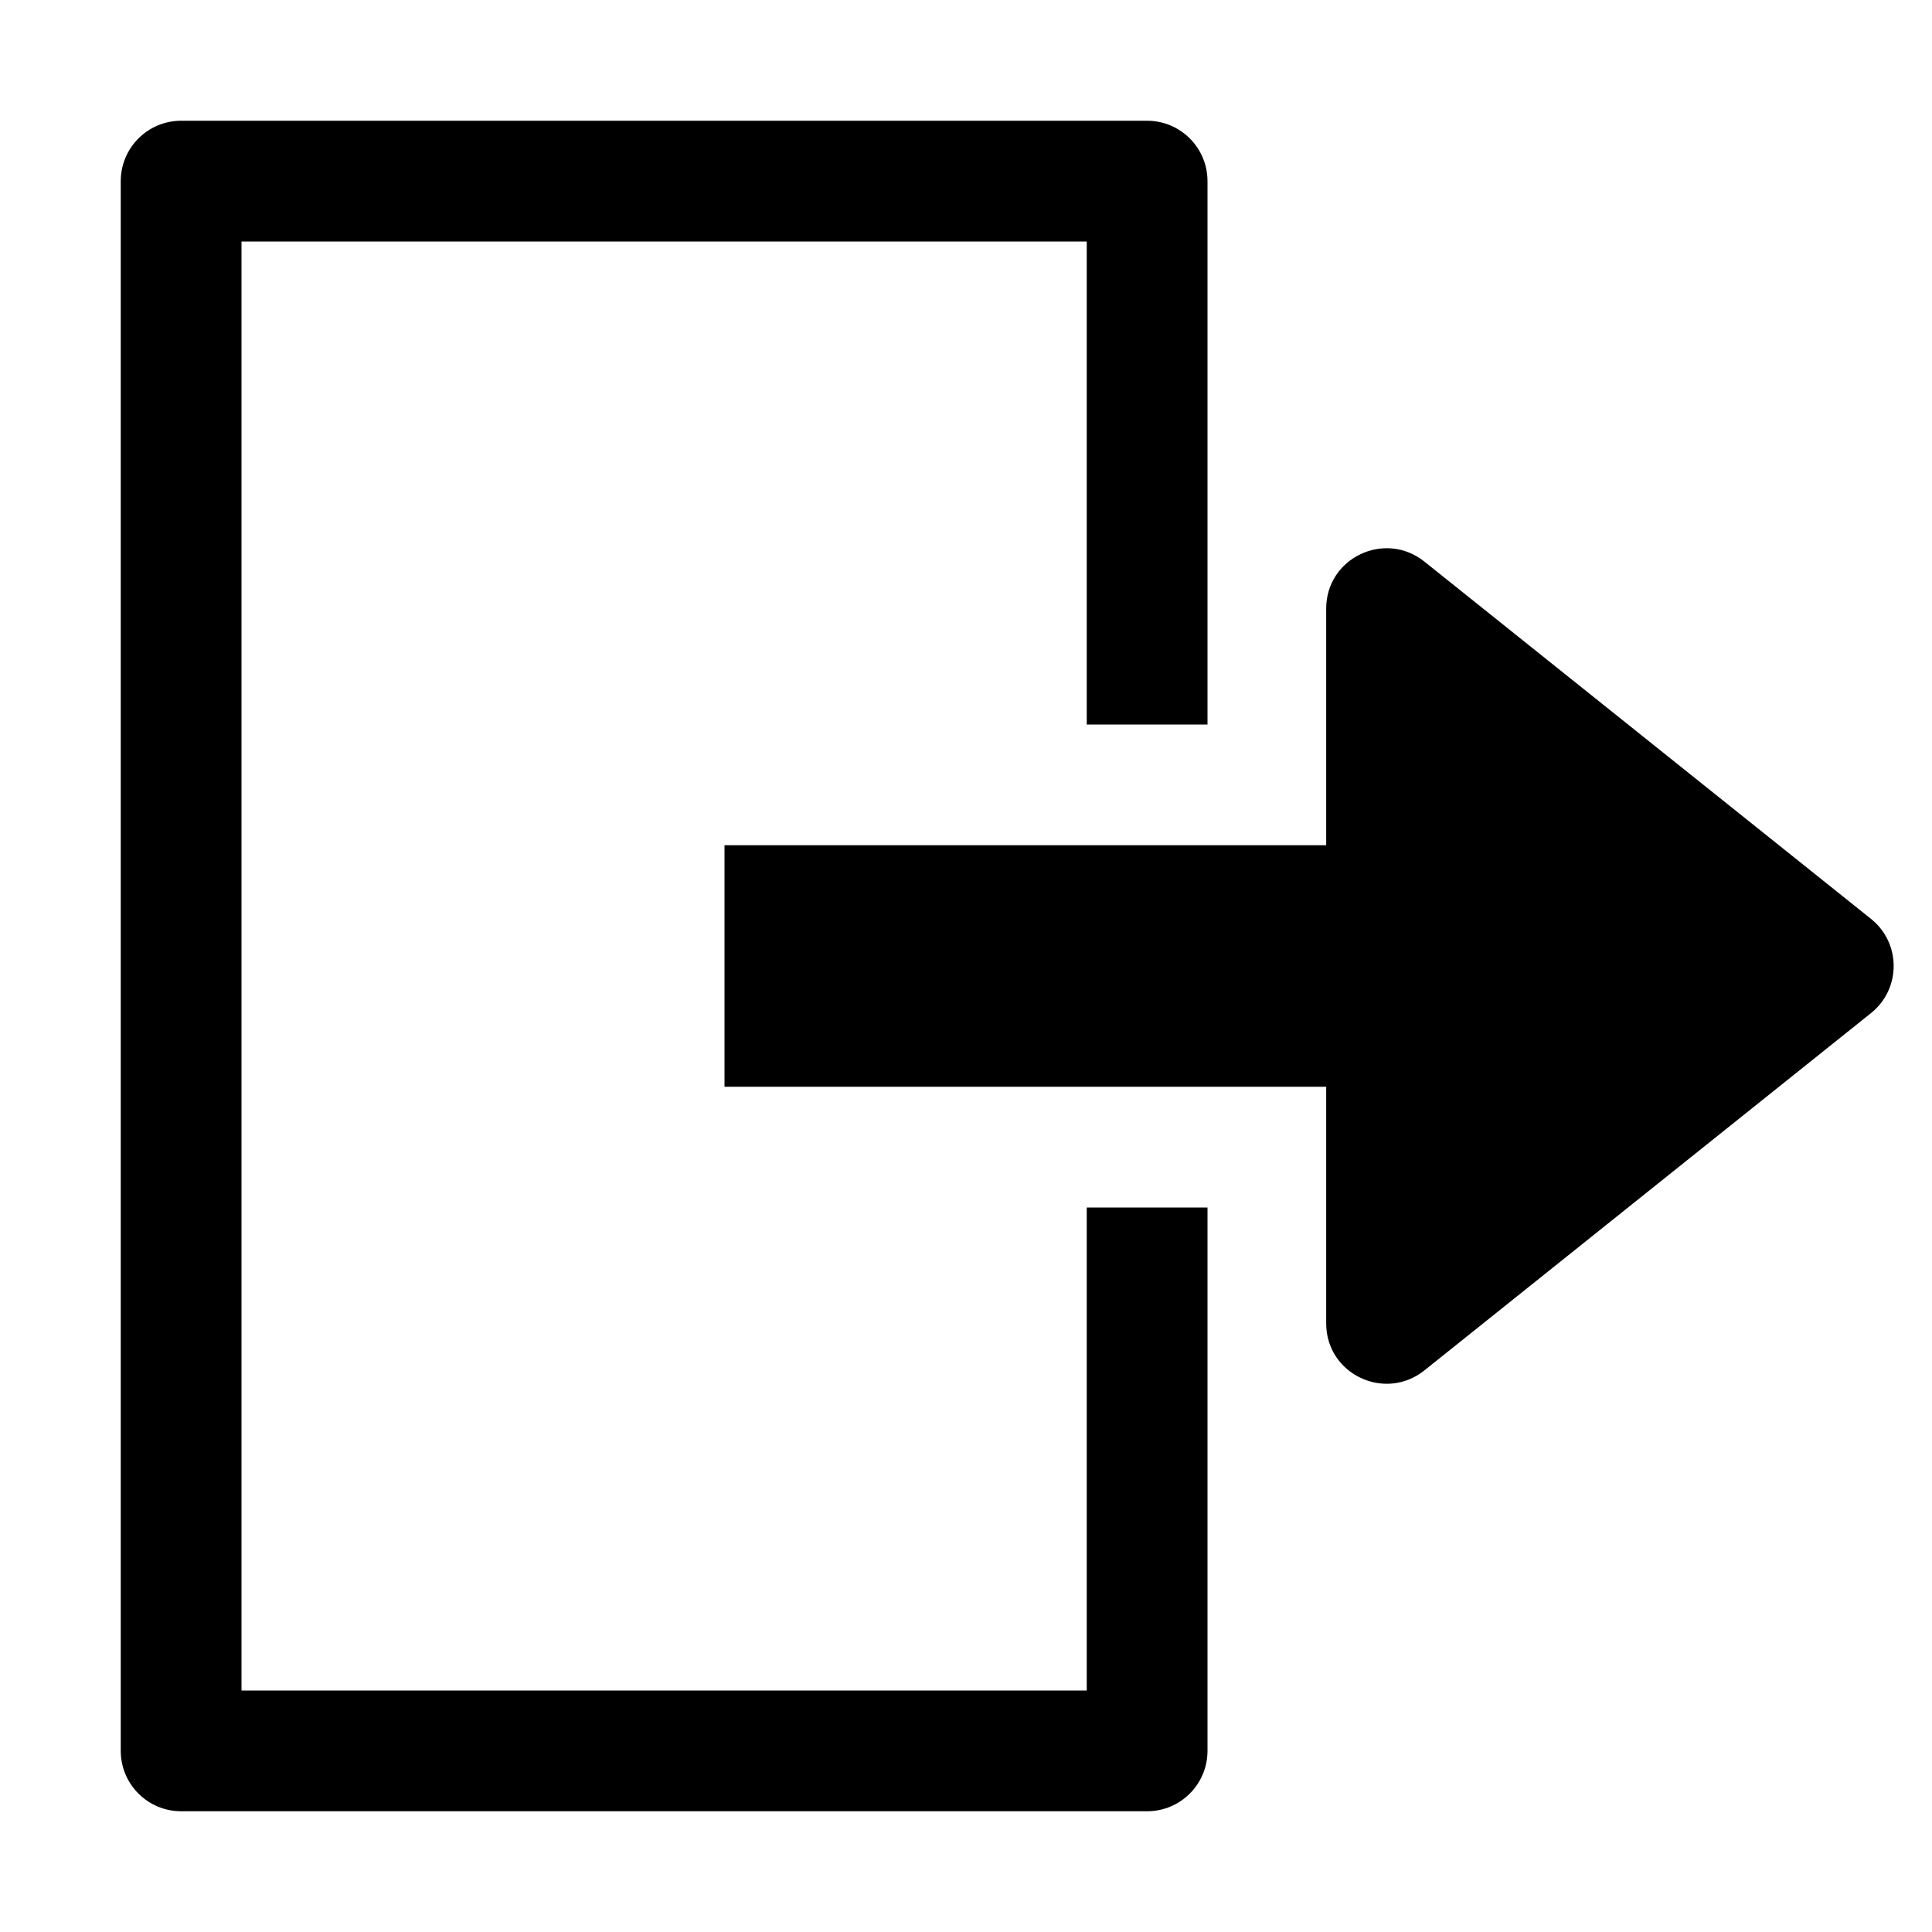 <svg xmlns="http://www.w3.org/2000/svg" viewBox="0 0 16 16"><g class="icon-color"><path d="M9 10v4H2V2h7v4h1V1.5c0-.276-.224-.5-.5-.5h-8c-.276 0-.5.224-.5.5v13c0 .276.224.5.5.5h8c.276 0 .5-.224.5-.5V10H9z"/><path d="M10.983 5.04c0-.42.485-.65.812-.39l3.7 2.96c.25.2.25.58 0 .78l-3.7 2.96c-.327.26-.812.03-.812-.39V9H6V7h4.983V5.04z"/></g></svg>